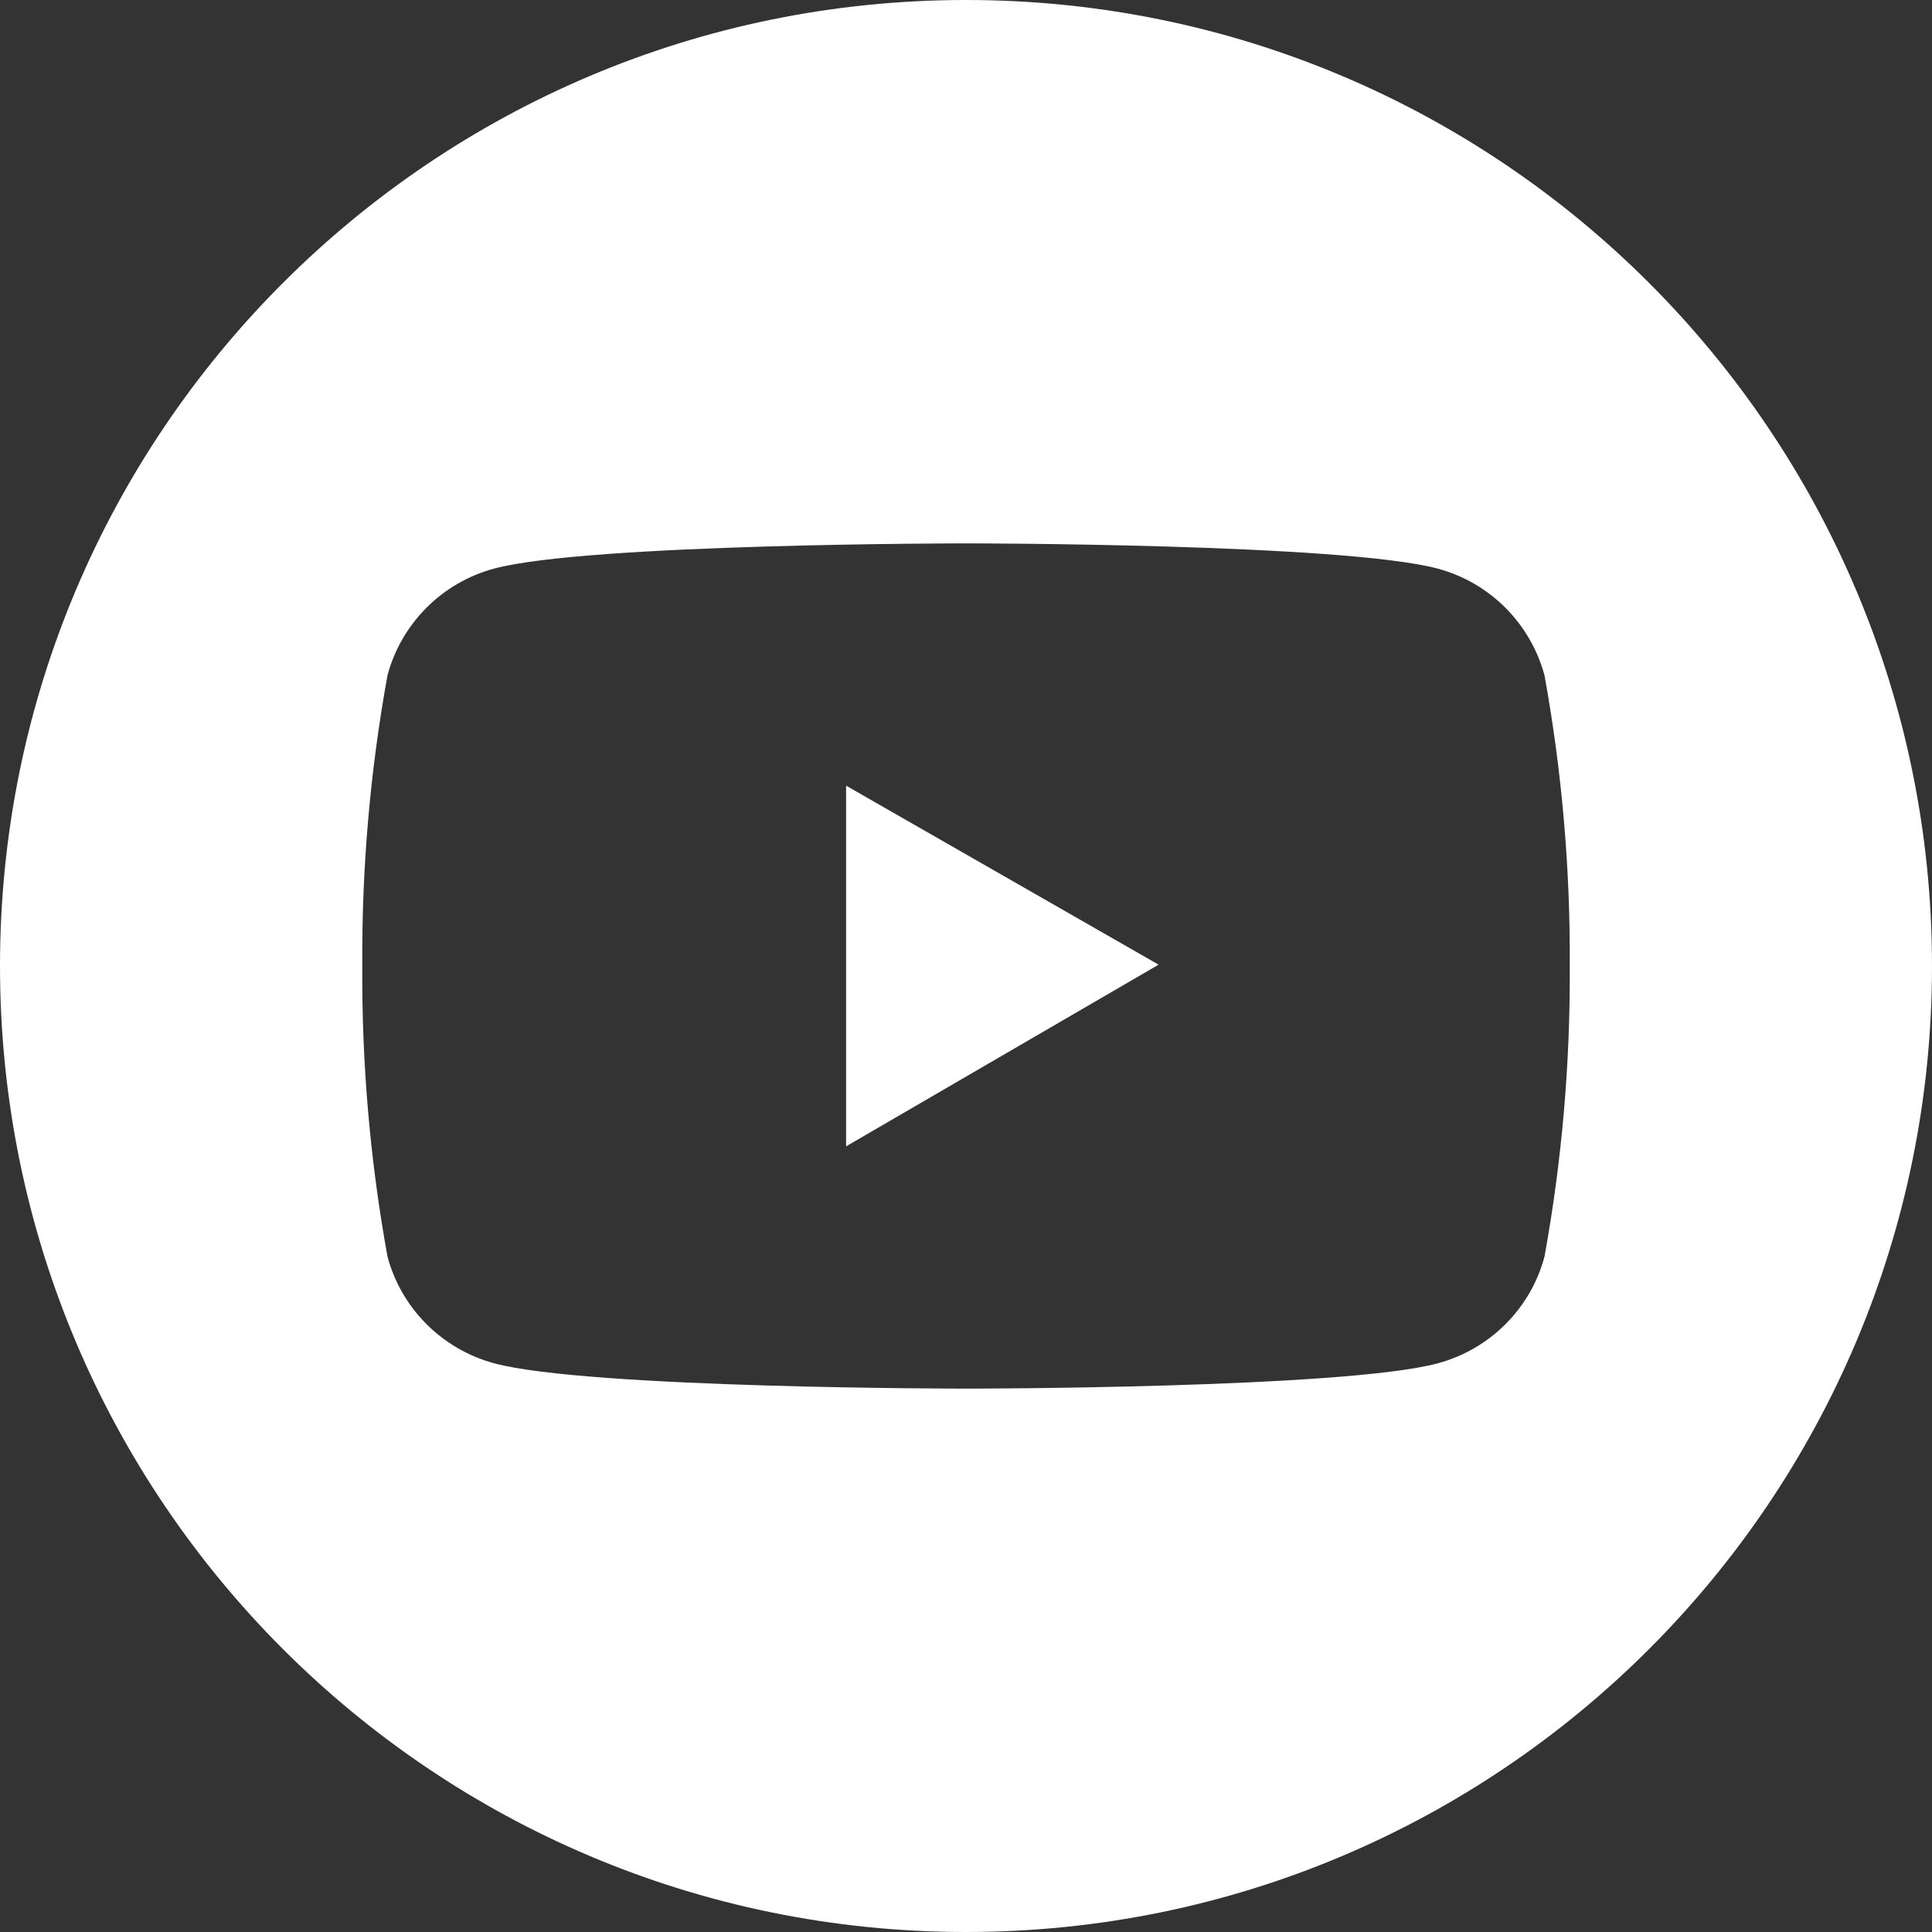 <svg width="32" height="32" viewBox="0 0 32 32" fill="none" xmlns="http://www.w3.org/2000/svg">
<rect x="0" y="0" width="32" height="32" fill="#333333" stroke="none"/>
<g id="Youtube">
<path id="Subtract" fill-rule="evenodd" clip-rule="evenodd" d="M16 32C24.837 32 32 24.837 32 16C32 7.163 24.837 0 16 0C7.163 0 0 7.163 0 16C0 24.837 7.163 32 16 32ZM24.935 10.067C25.245 10.378 25.468 10.764 25.582 11.187C25.87 12.775 26.01 14.386 26 16C26.01 17.613 25.87 19.224 25.582 20.812C25.47 21.235 25.247 21.621 24.937 21.931C24.627 22.242 24.239 22.466 23.814 22.581C22.254 23 16 23 16 23C16 23 9.746 23 8.186 22.581C7.761 22.466 7.374 22.242 7.064 21.931C6.753 21.621 6.531 21.235 6.418 20.813C6.13 19.225 5.99 17.614 6.001 16C5.99 14.386 6.13 12.774 6.418 11.185C6.531 10.762 6.754 10.376 7.065 10.065C7.374 9.755 7.761 9.531 8.186 9.417C9.746 9 16 9 16 9C16 9 22.254 9 23.817 9.419C24.241 9.534 24.626 9.757 24.935 10.067ZM19.19 15.978L14.014 13.013V18.987L19.19 15.978Z" fill="white"/>
</g>
</svg>
